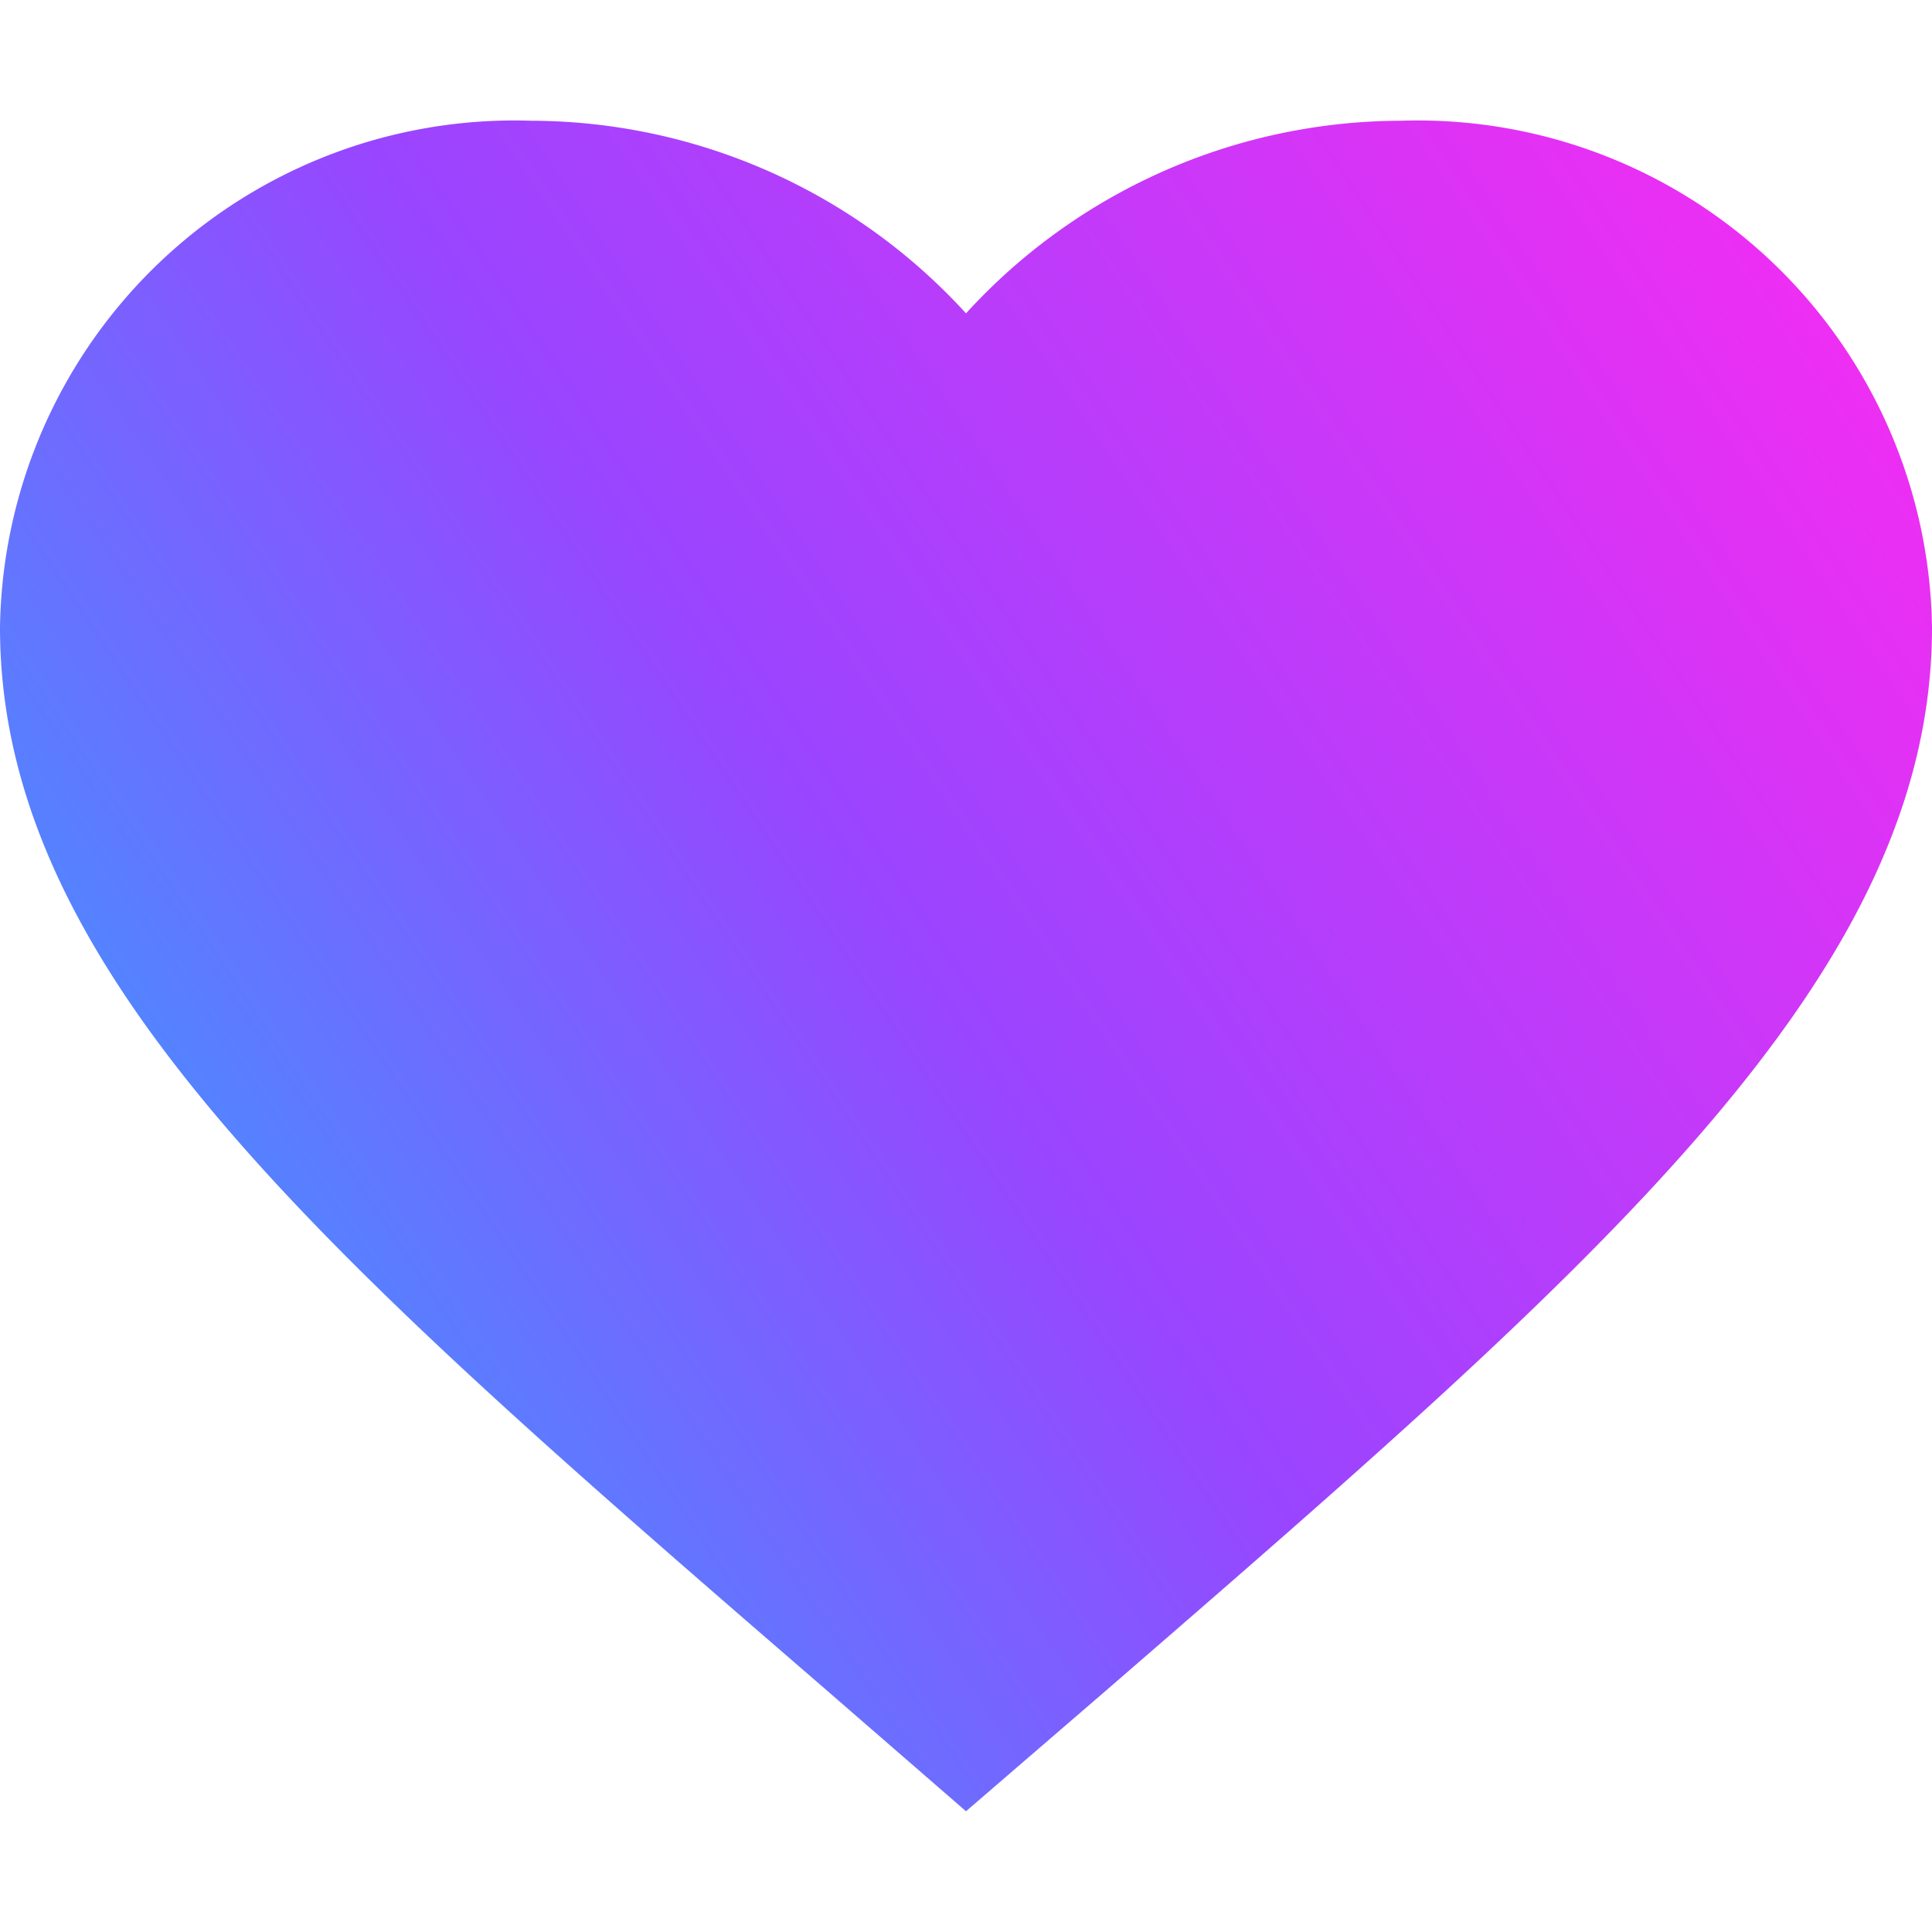 <svg id="Logo" xmlns="http://www.w3.org/2000/svg" xmlns:xlink="http://www.w3.org/1999/xlink" viewBox="0 0 16 16"><defs><style>.cls-1{fill:url(#linear-gradient);}</style><linearGradient id="linear-gradient" x1="0.04" y1="11.644" x2="16.167" y2="0.863" gradientUnits="userSpaceOnUse"><stop offset="0" stop-color="#33a0ff"/><stop offset="0.43" stop-color="#9945ff"/><stop offset="1" stop-color="#ff29f1"/></linearGradient></defs><path id="Heart" class="cls-1" d="M8,15,6.84,13.993C2.72,10.43,0,8.08,0,5.196A4.26,4.26,0,0,1,4.4,1,4.889,4.889,0,0,1,8,2.595,4.889,4.889,0,0,1,11.6,1,4.26,4.26,0,0,1,16,5.196c0,2.884-2.72,5.234-6.84,8.804Z"/></svg>